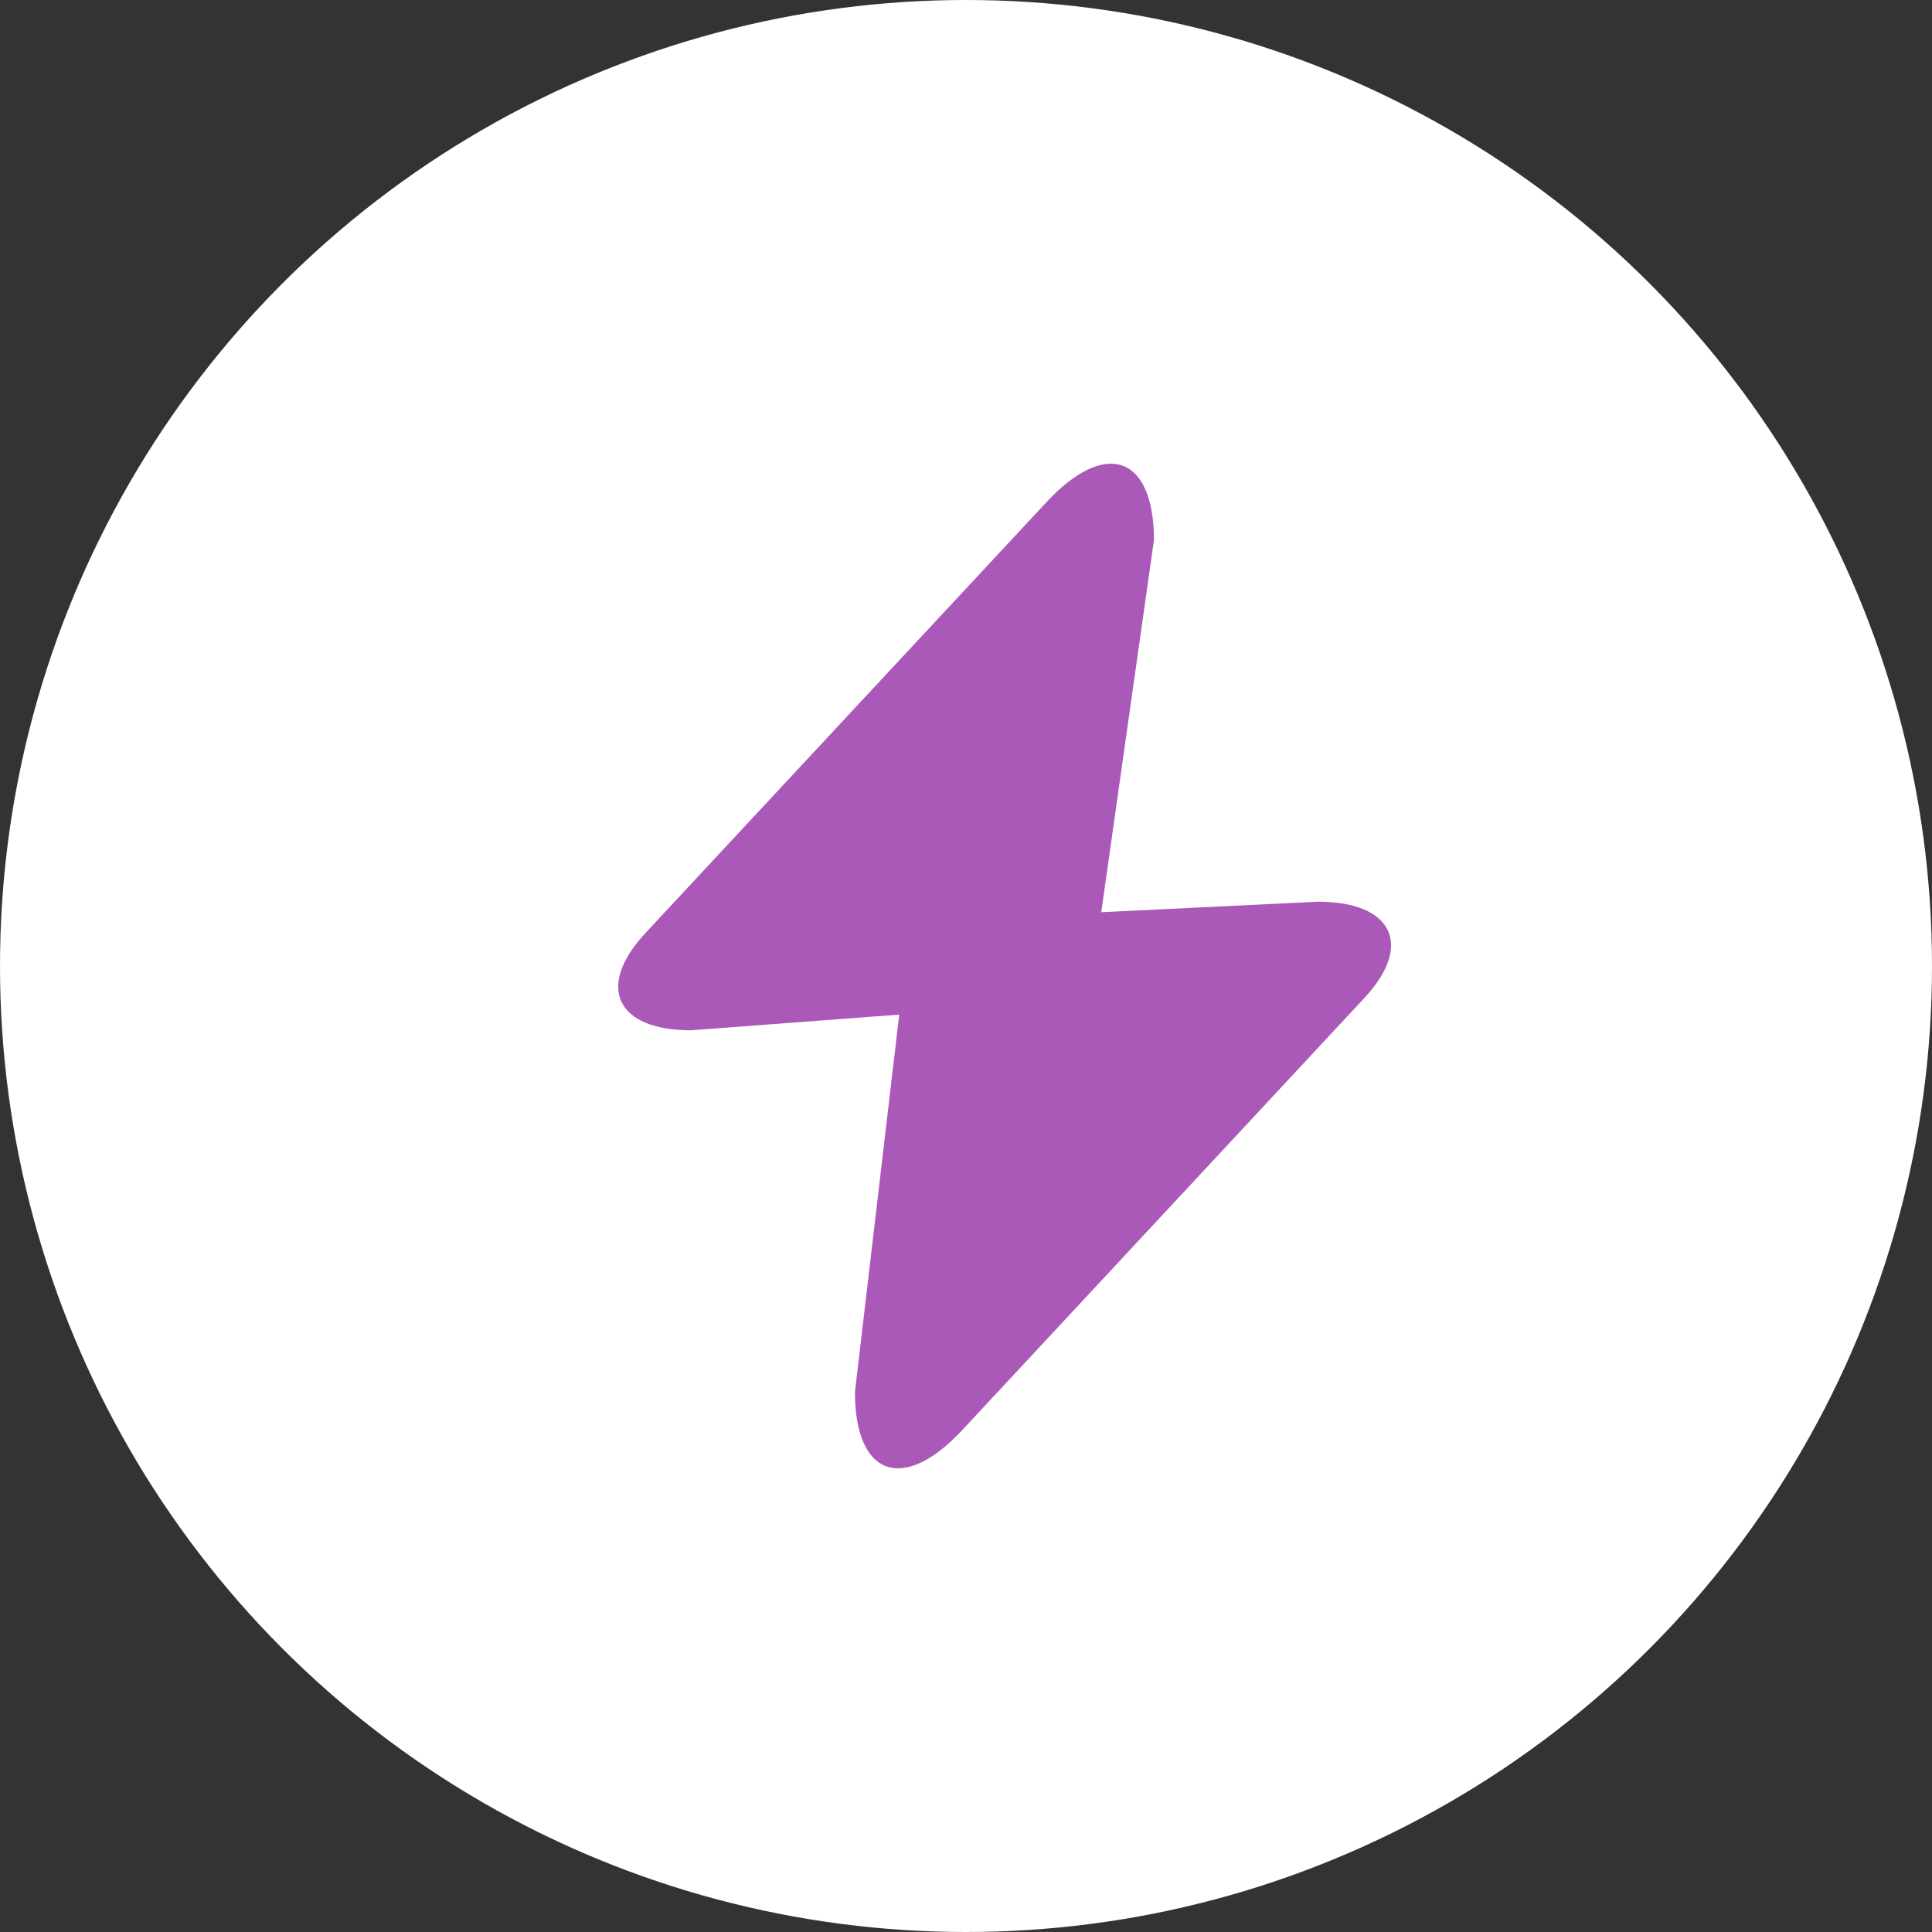 <svg width="25" height="25" viewBox="0 0 25 25" fill="none" xmlns="http://www.w3.org/2000/svg">
<rect x="0" y="0" width="25" height="25" fill="#333333" stroke="none"/>
<circle cx="12.5" cy="12.5" r="12.5" fill="white"/>
<path d="M8.94 13.332L11.636 13.129L11.063 18.012C11.063 19.104 11.689 19.324 12.451 18.506L17.653 12.916C18.292 12.233 18.024 11.668 17.055 11.668L14.25 11.804L14.932 6.988C14.932 5.897 14.306 5.676 13.544 6.495L8.342 12.084C7.71 12.773 7.978 13.332 8.94 13.332Z" fill="#AB59B8"/>
</svg>
